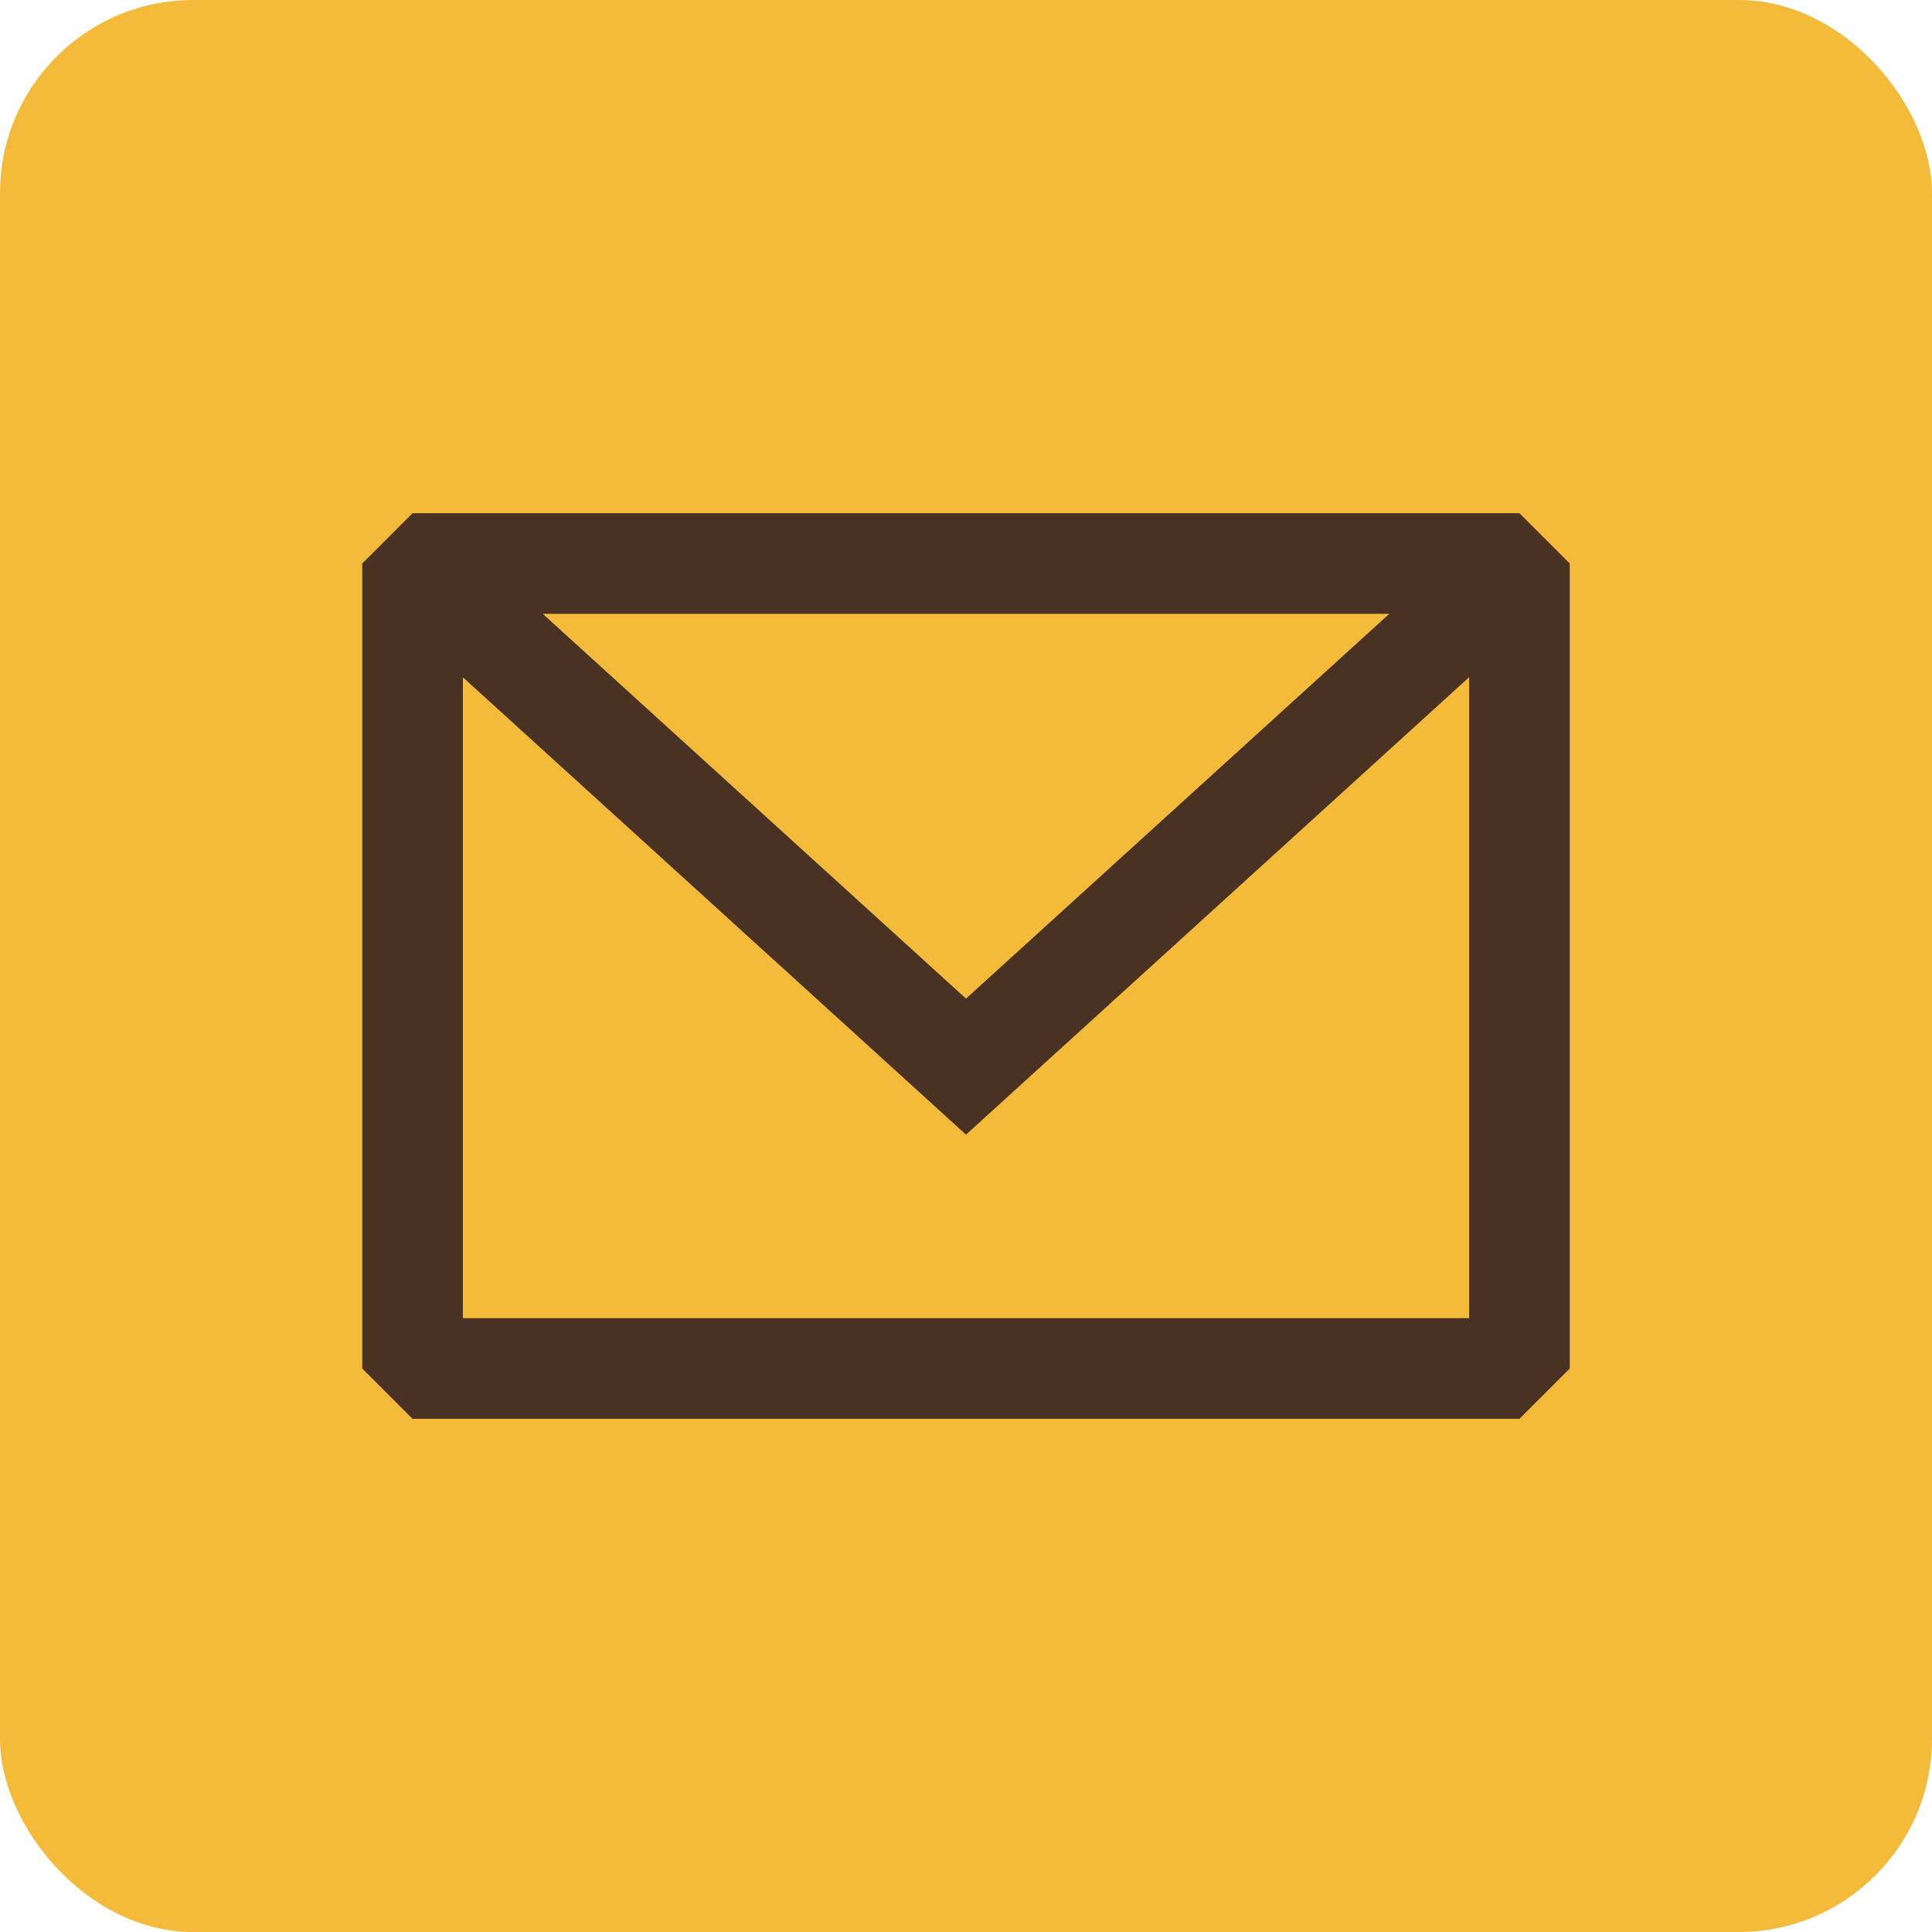<!DOCTYPE svg PUBLIC "-//W3C//DTD SVG 1.1//EN" "http://www.w3.org/Graphics/SVG/1.1/DTD/svg11.dtd"><!-- Uploaded to: SVG Repo, www.svgrepo.com, Transformed by: SVG Repo Mixer Tools --><svg width="40" height="40" viewBox="-2.4 -2.4 28.80 28.80" fill="none" xmlns="http://www.w3.org/2000/svg" stroke=""><g id="SVGRepo_bgCarrier" stroke-width="0"><rect x="-2.4" y="-2.4" width="28.80" height="28.80" rx="2.88" fill="#f4bb3a" strokewidth="0" /></g><g id="SVGRepo_tracerCarrier" stroke-linecap="round" stroke-linejoin="round" /><g id="SVGRepo_iconCarrier"><path fill-rule="evenodd" clip-rule="evenodd" d="M3.75 5.25L3 6V18L3.75 18.75H20.25L21 18V6L20.25 5.25H3.75ZM4.5 7.696V17.25H19.5V7.695L12 14.514L4.5 7.696ZM18.31 6.75H5.69L12 12.486L18.31 6.75Z" fill="#4a3222" /></g></svg>